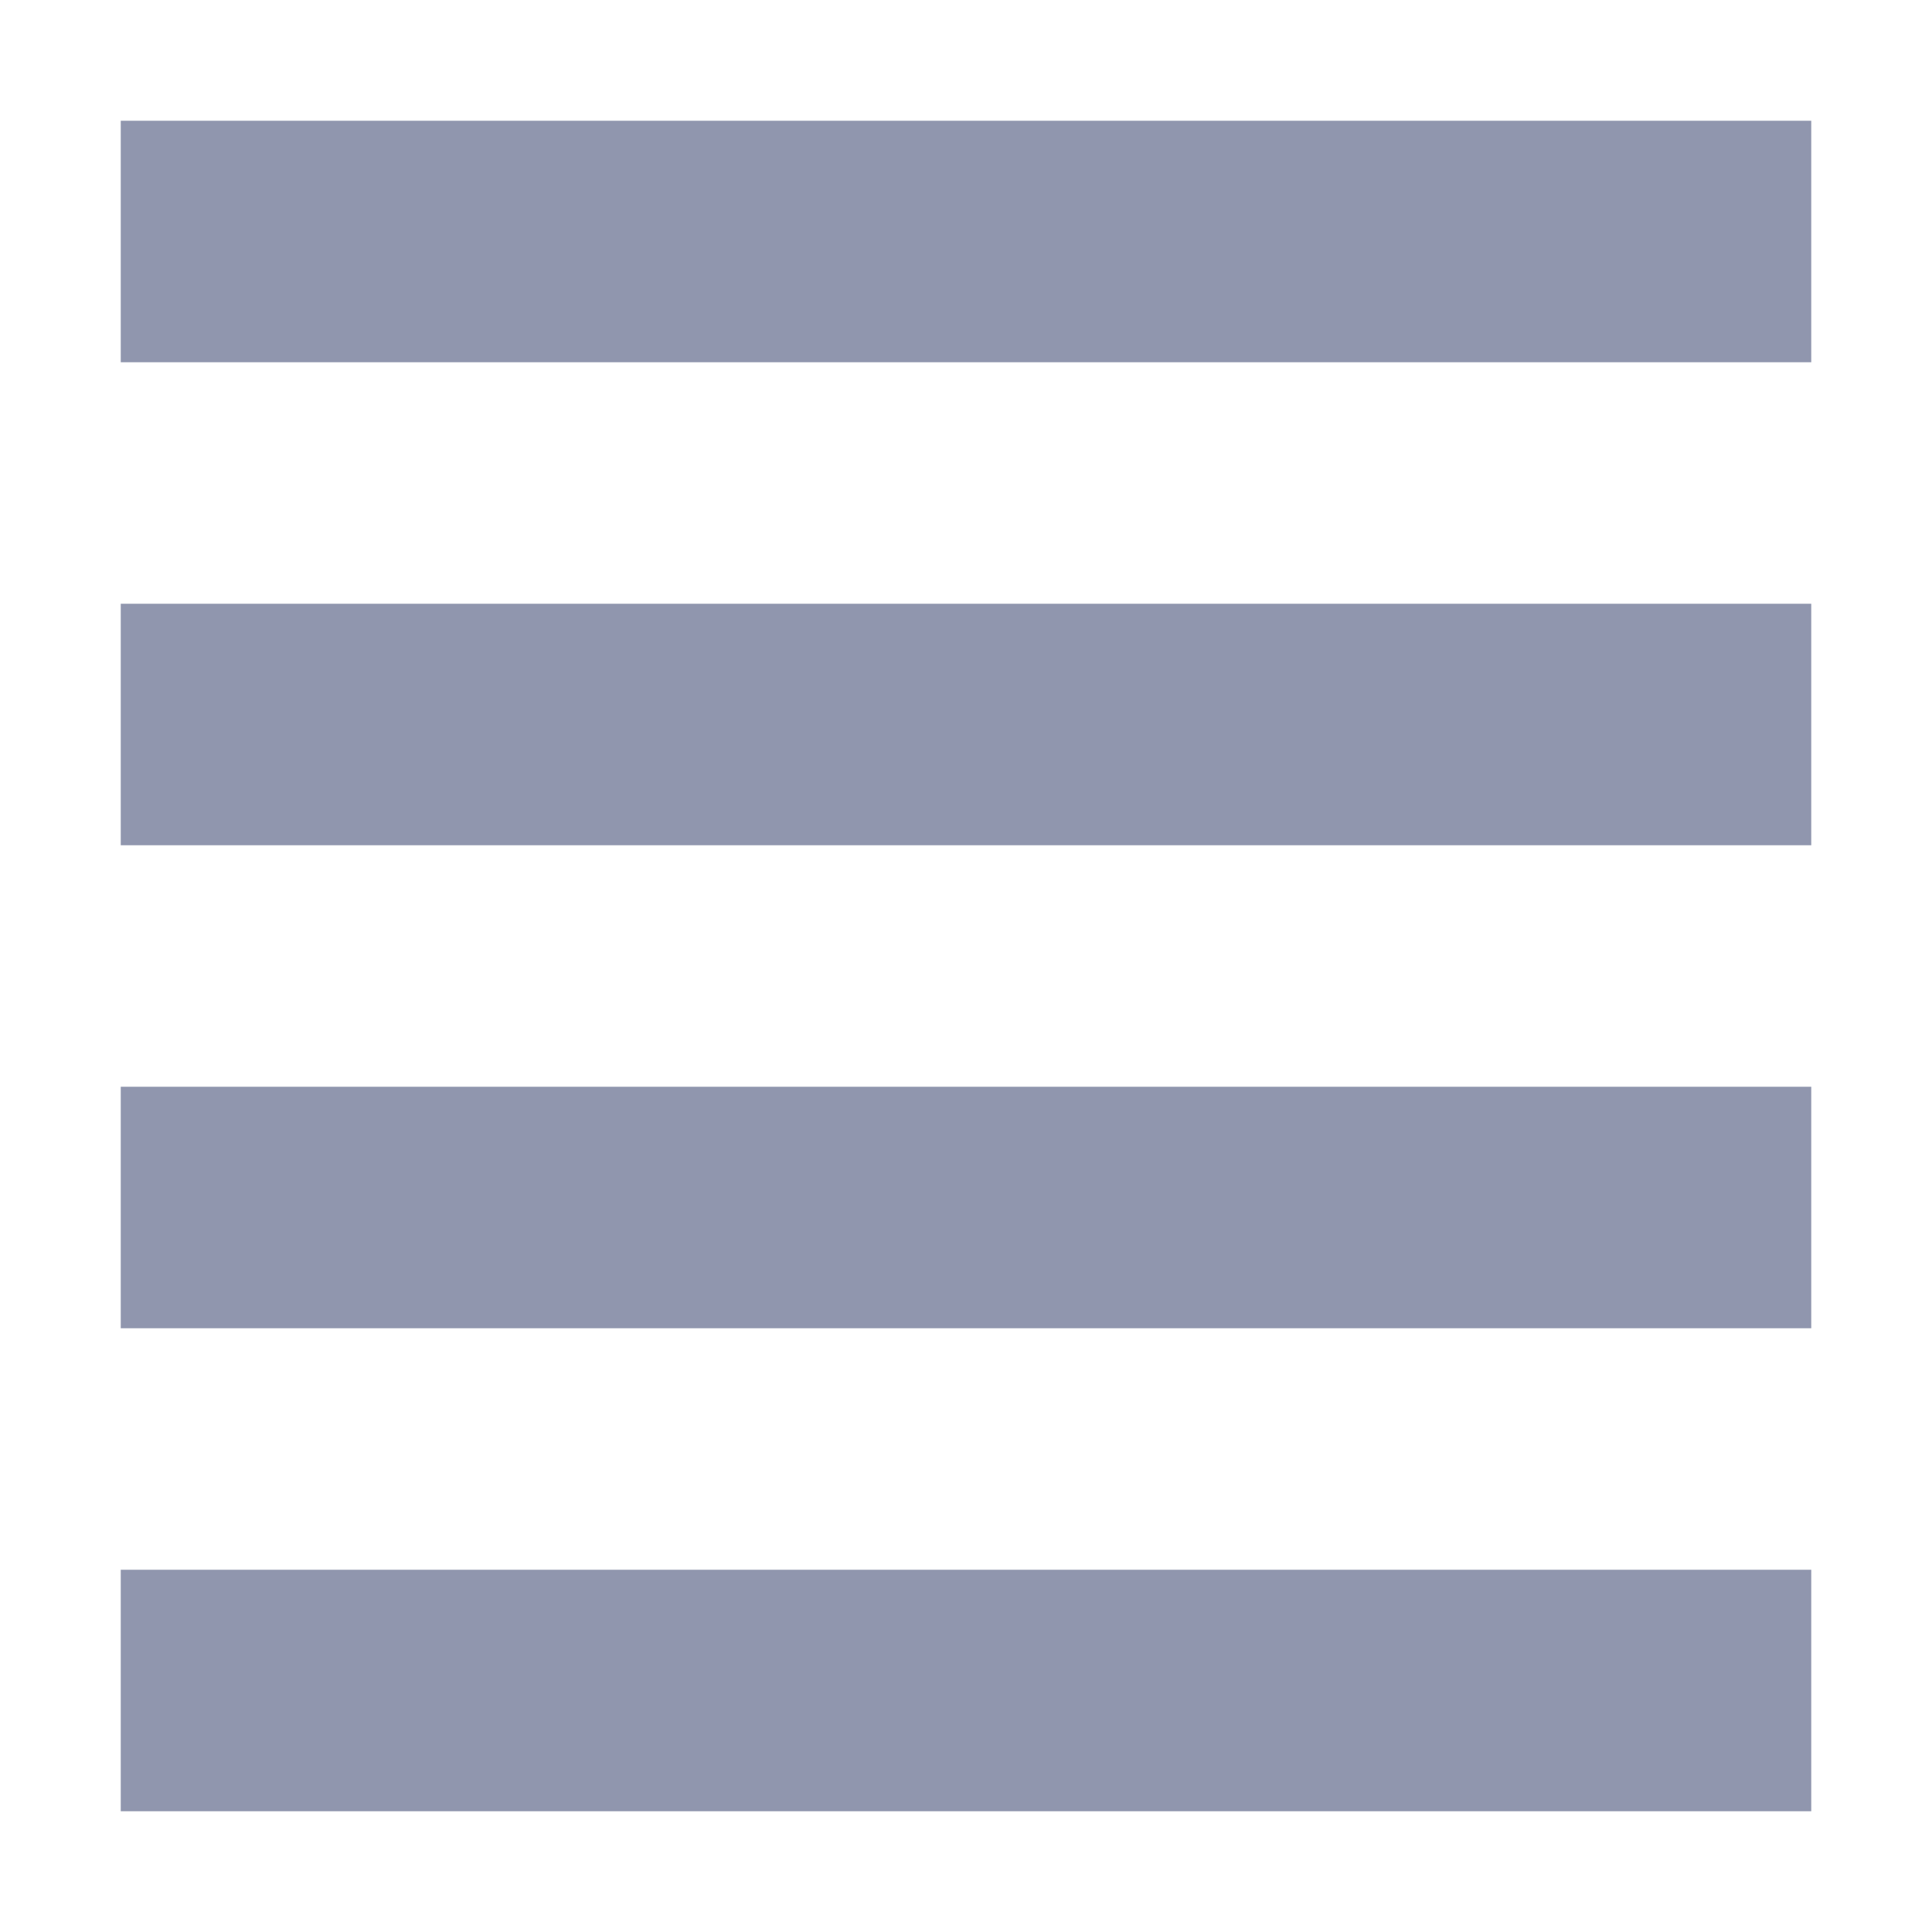 <svg xmlns="http://www.w3.org/2000/svg" width="16" height="16" version="1.1">
 <path style="fill:#9096ae" d="M 1,1 H 15 V 3 H 1 Z"/>
 <path style="fill:#9096ae" d="M 1,5 H 15 V 7 H 1 Z"/>
 <path style="fill:#9096ae" d="M 1,9 H 15 V 11 H 1 Z"/>
 <path style="fill:#9096ae" d="M 1,13 H 15 V 15 H 1 Z"/>
</svg>
